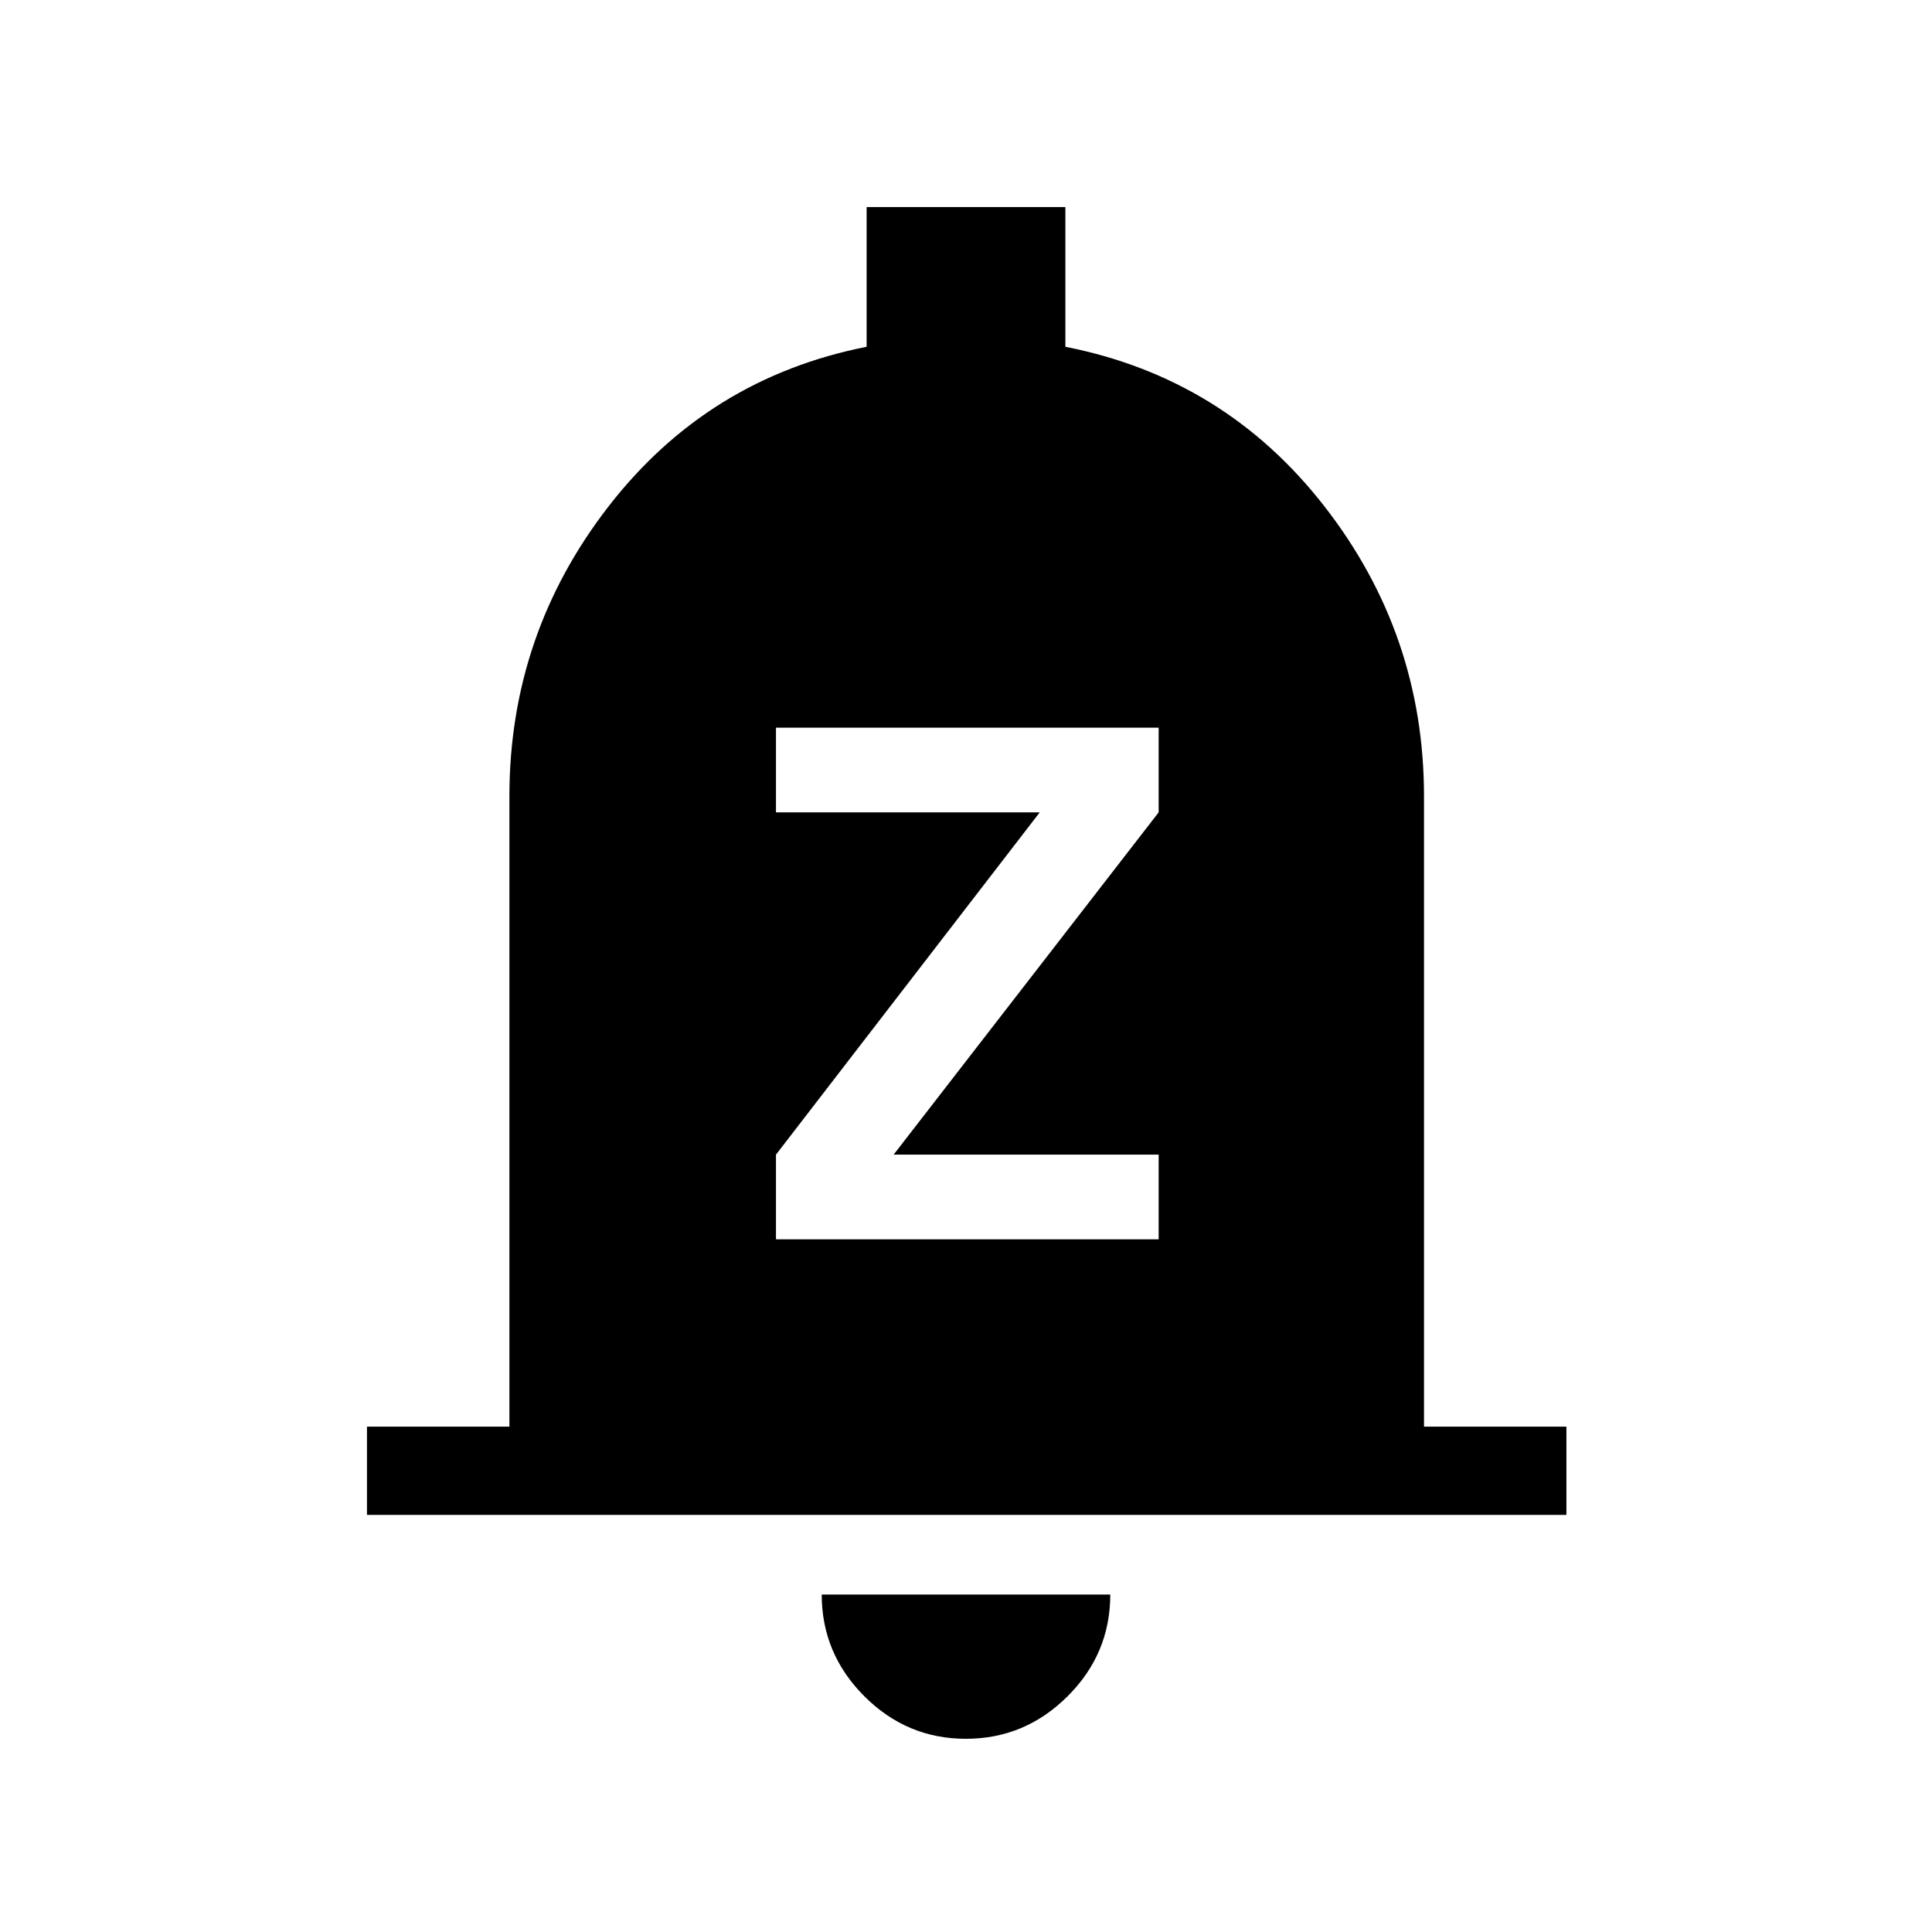 <svg xmlns="http://www.w3.org/2000/svg" height="48" viewBox="0 -960 960 960" width="48"><path d="M182.35-207.27v-43.84h70.77v-313.16q0-80.61 49.36-144.23 49.37-63.61 128.14-79.19v-69.42h98.76v69.42q79.08 15.58 128.64 79.19 49.56 63.62 49.56 144.23v313.16h70.76v43.84H182.35ZM479.93-96q-29.35 0-50.49-21.18-21.13-21.19-21.13-50.51h143.38q0 29.42-21.2 50.55Q509.29-96 479.93-96Zm-94.35-248.19h190.15v-42.08H444.04l131.69-170.08v-42.07H385.58v42.07h131.07L385.58-386.27v42.08Z"/></svg>